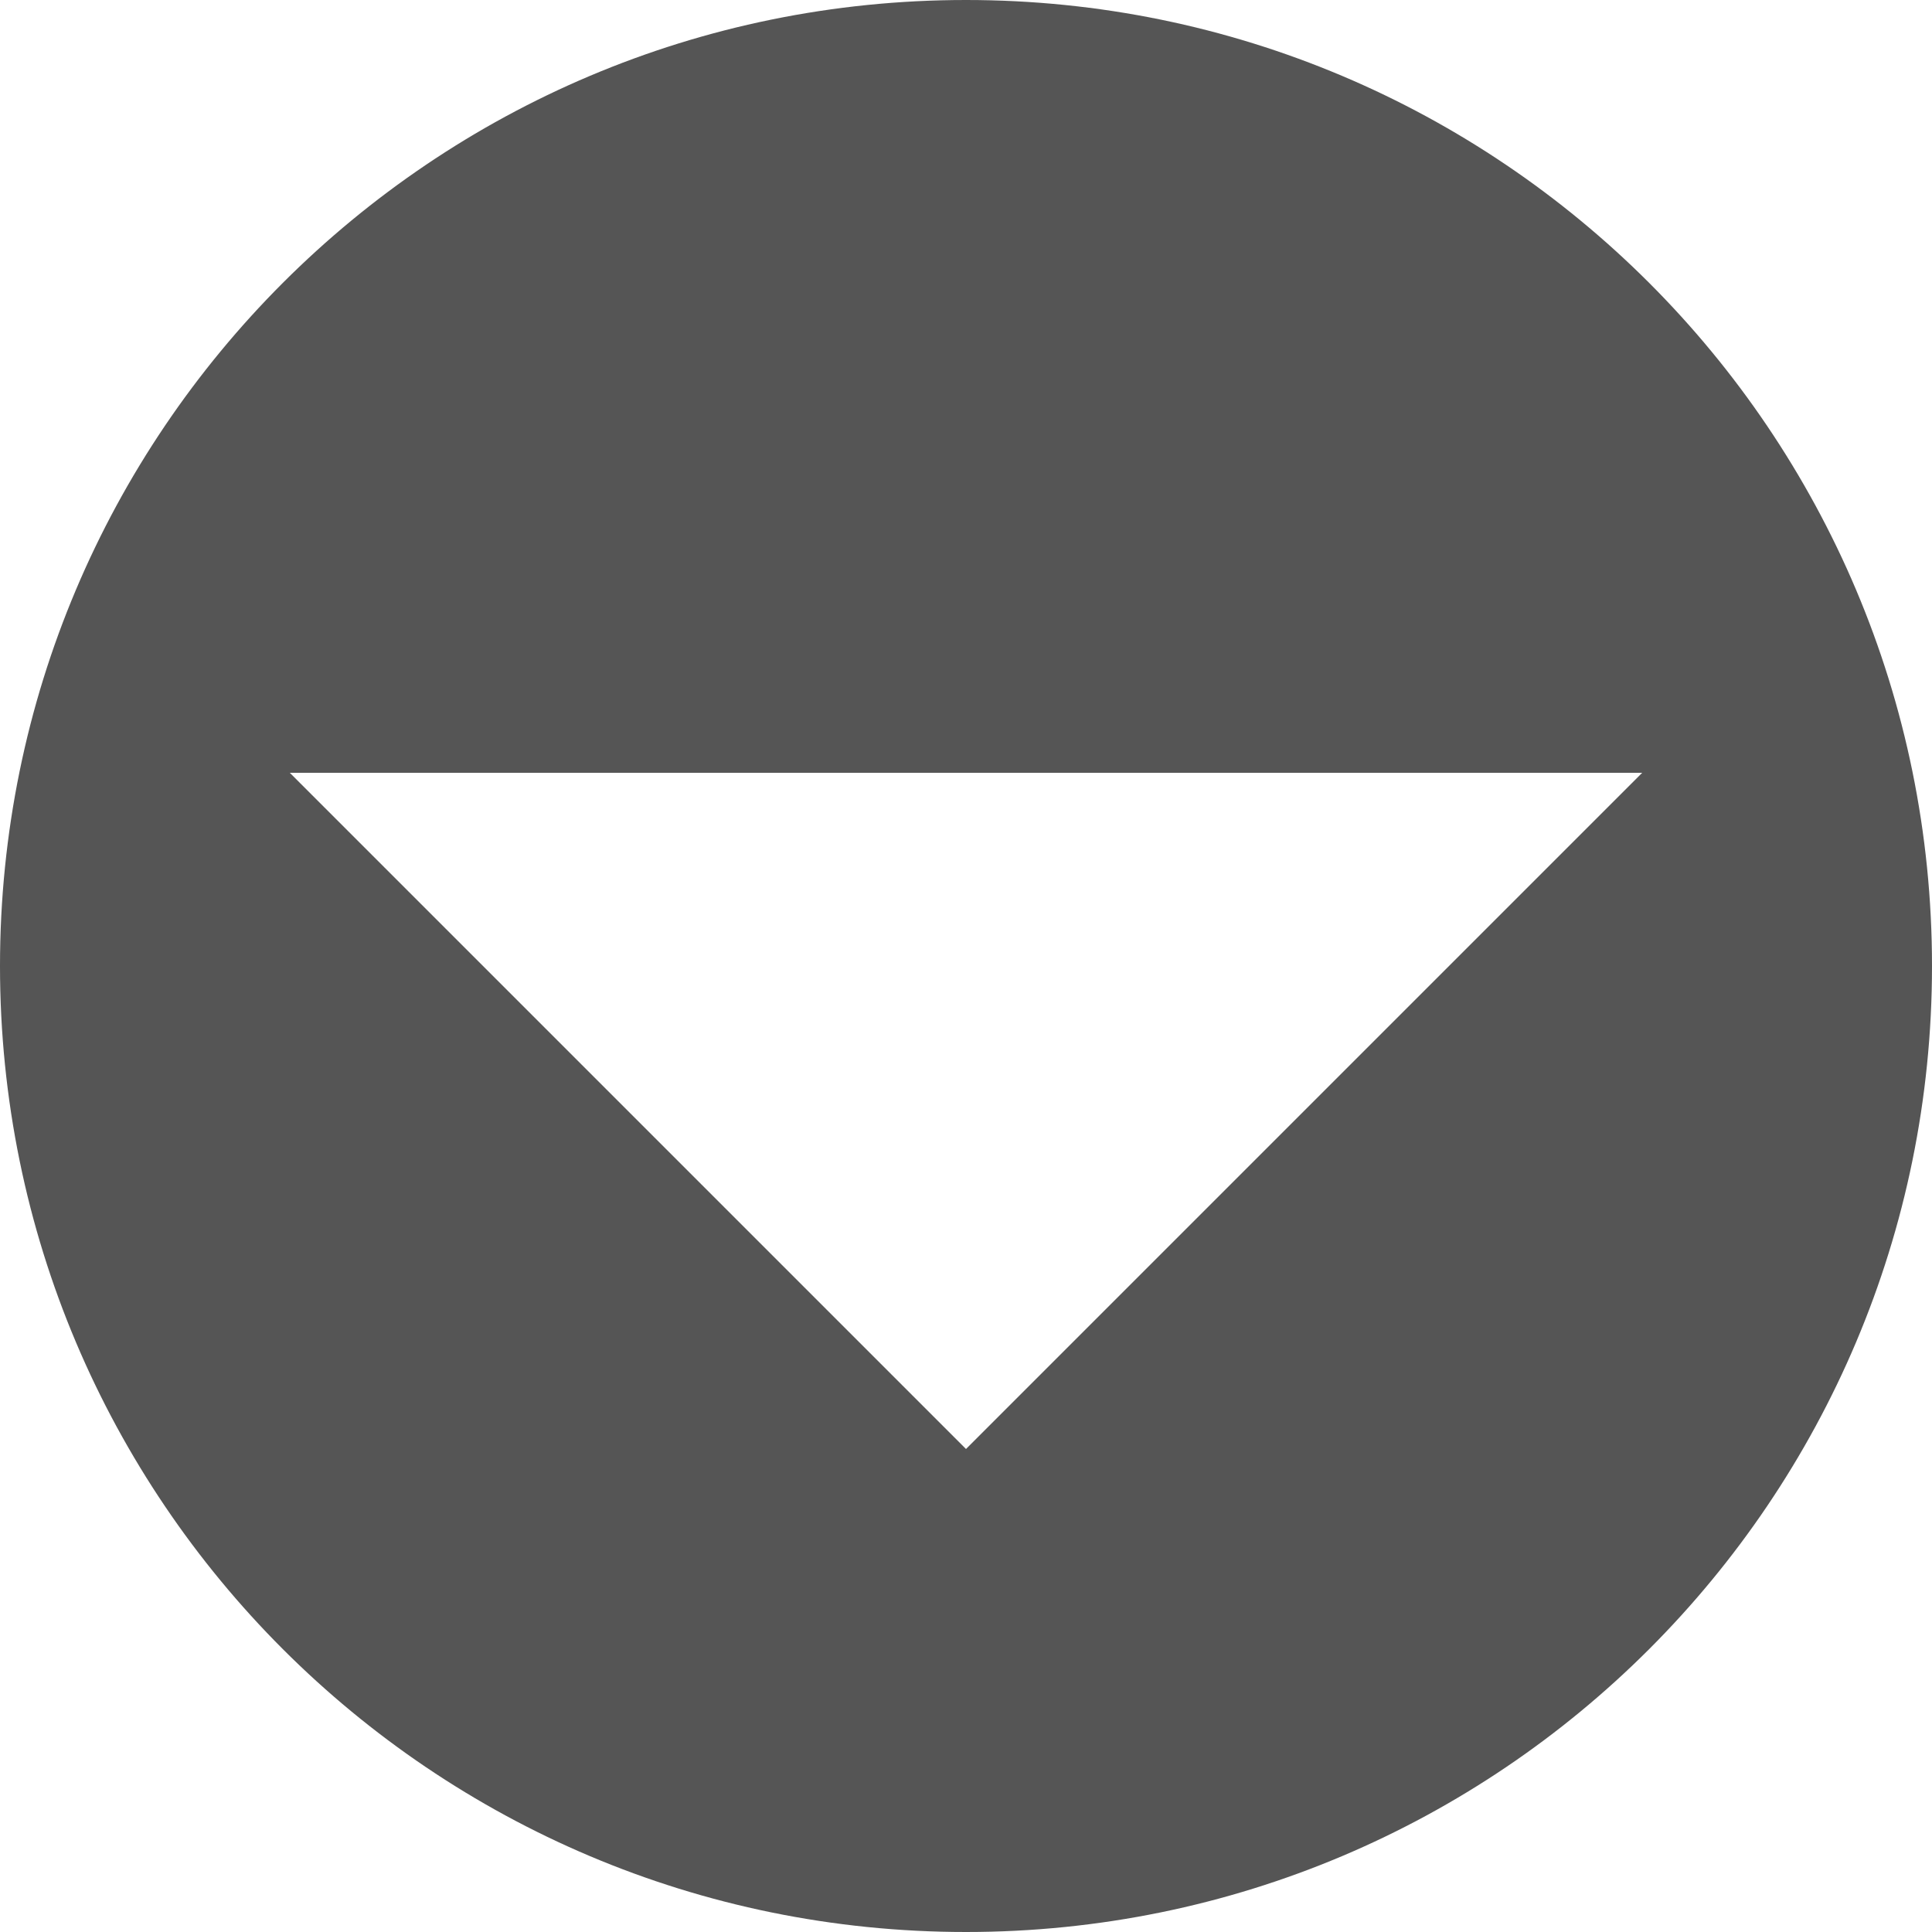 ﻿<?xml version="1.0" encoding="utf-8"?>
<svg version="1.1" xmlns:xlink="http://www.w3.org/1999/xlink" width="20px" height="20px" xmlns="http://www.w3.org/2000/svg">
  <g transform="matrix(1 0 0 1 -1027 -376 )">
    <path d="M 0 10  C 0 15.525  4.475 20  10 20  C 15.525 20  20 15.525  20 10  C 20 4.475  15.525 0  10 0  C 4.475 0  0 4.475  0 10  Z M 17 8  L 10 15  L 3 8  L 17 8  Z " fill-rule="nonzero" fill="#555555" stroke="none" transform="matrix(1 0 0 1 1027 376 )" />
  </g>
</svg>